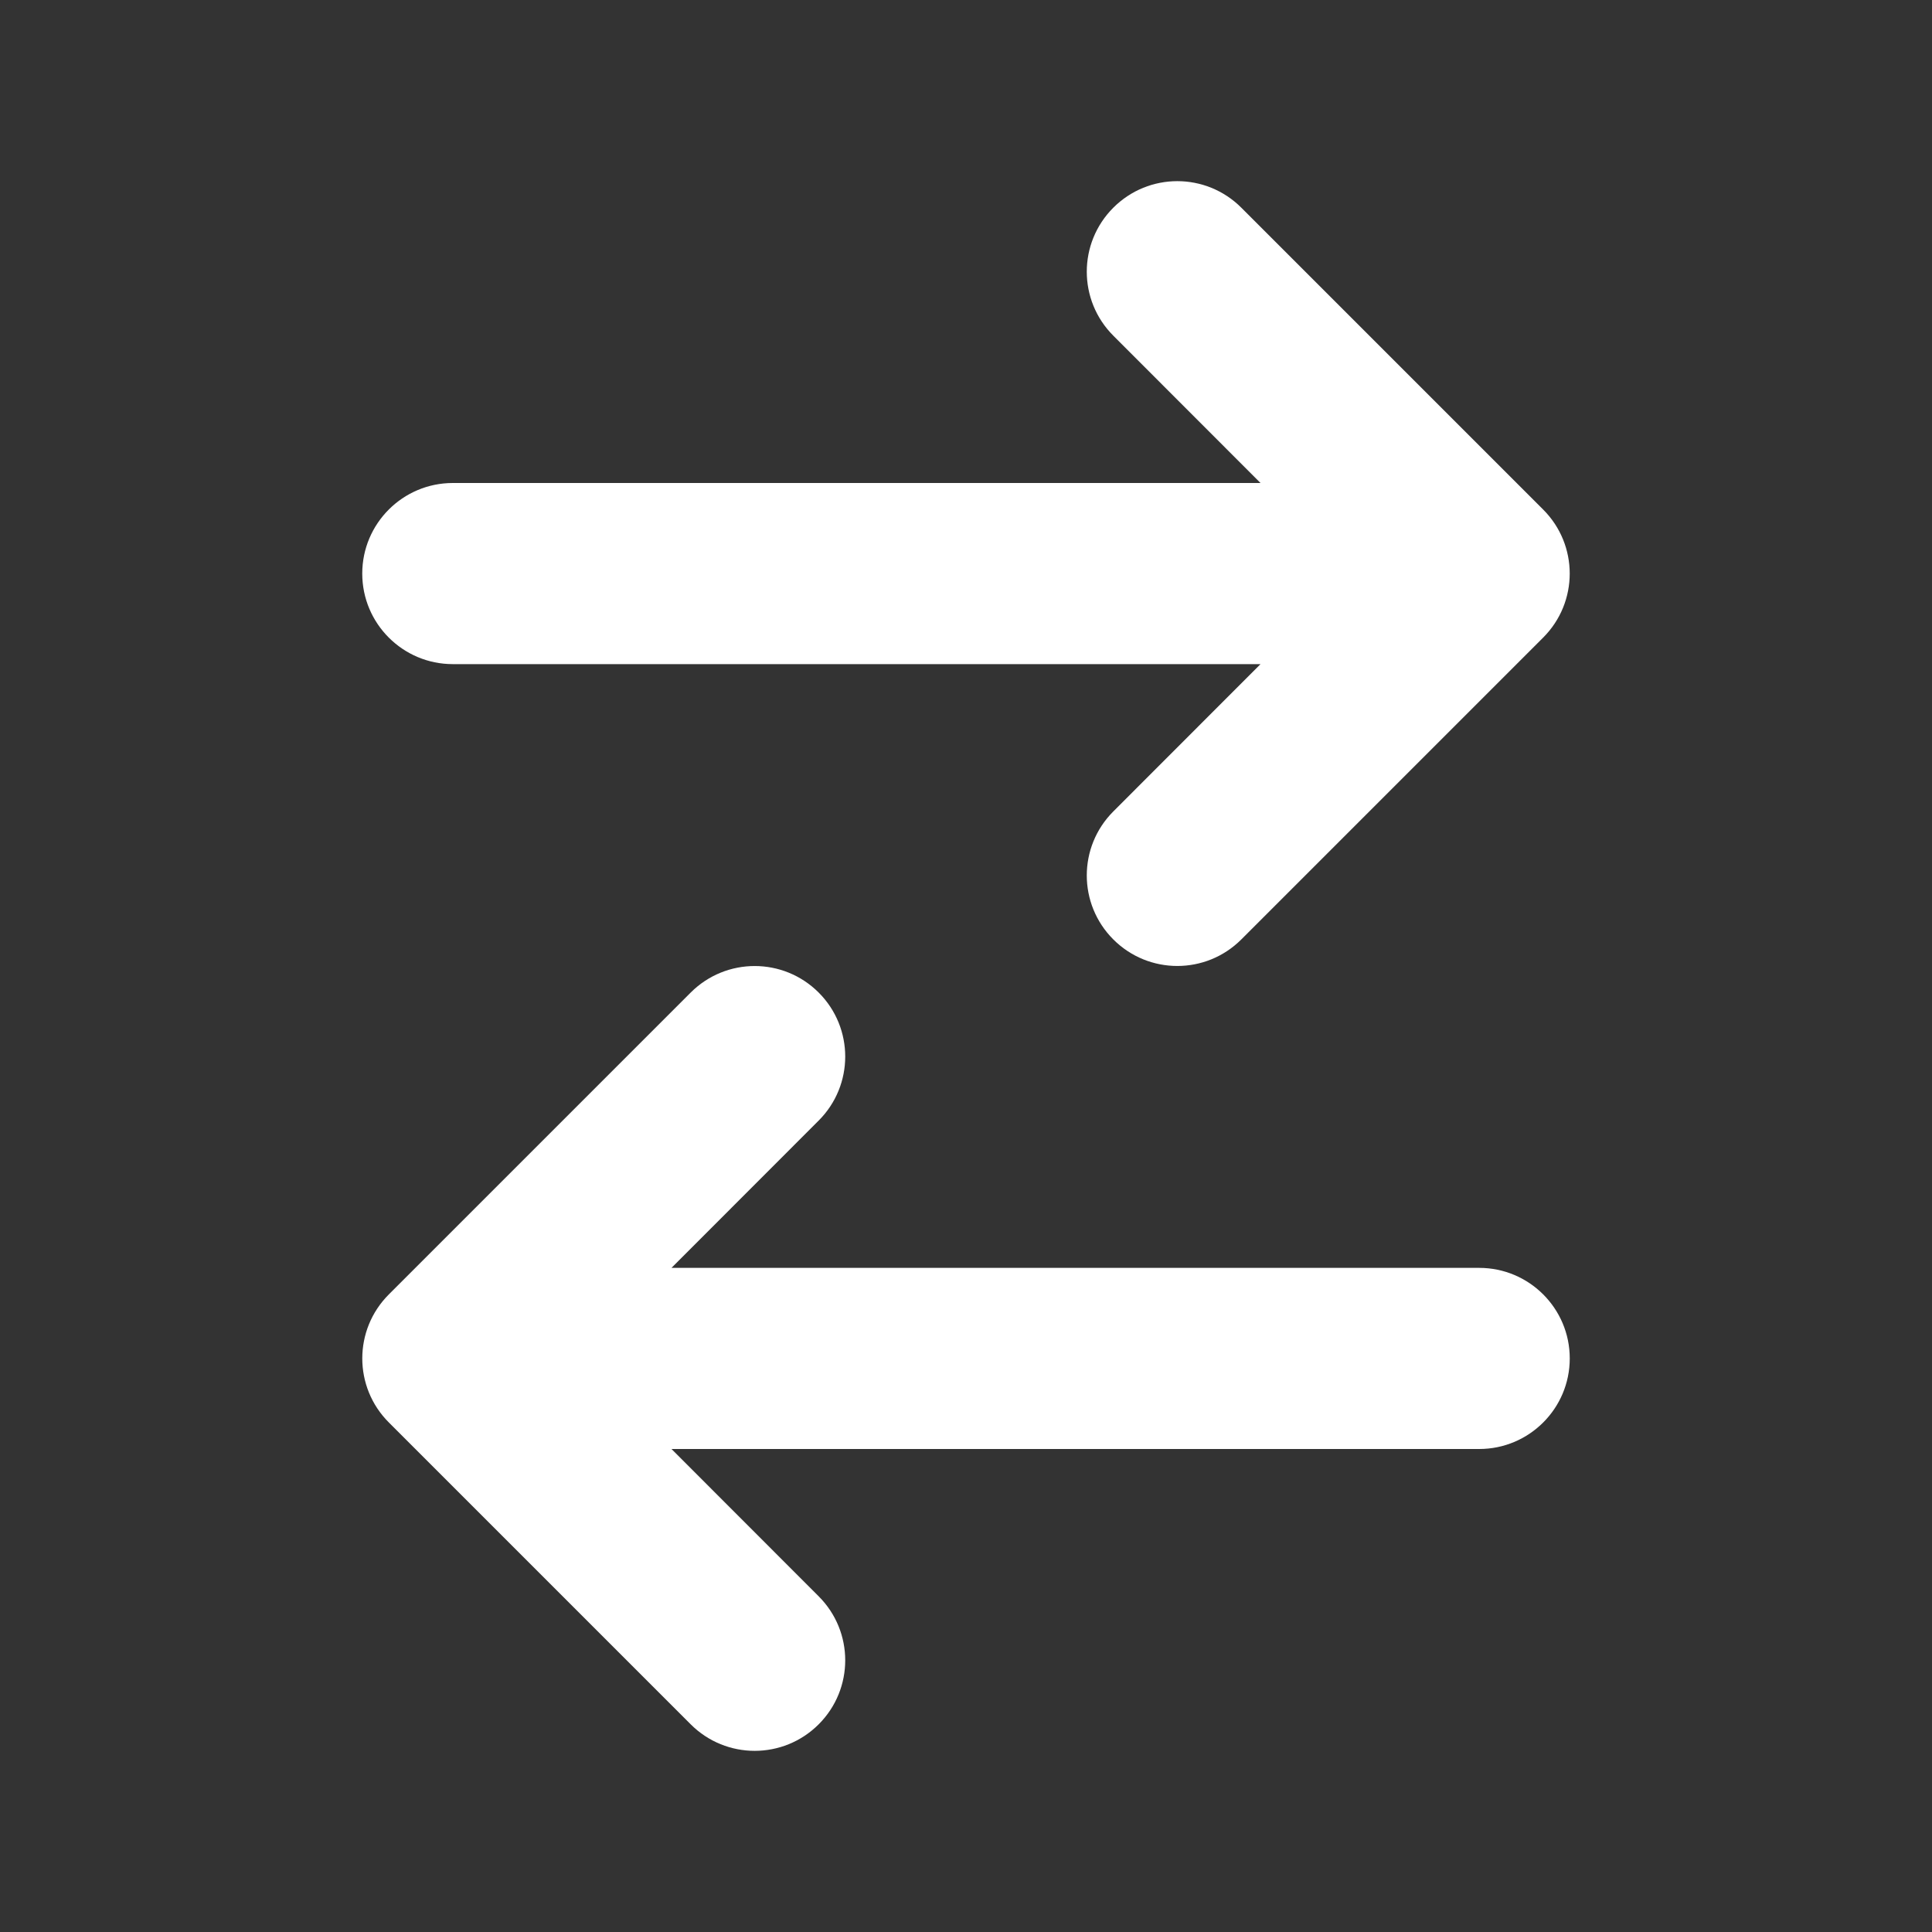 <svg width="16" height="16" viewBox="0 0 16 16" fill="none" xmlns="http://www.w3.org/2000/svg">
<rect x="0" y="0" width="16" height="16" fill="#333333" stroke="none"/>
<path d="M10.28 1.72C9.987 1.427 9.513 1.427 9.22 1.72C8.927 2.013 8.927 2.487 9.22 2.78L10.439 4H3.75C3.336 4 3 4.336 3 4.75C3 5.164 3.336 5.5 3.75 5.5H10.439L9.22 6.72C8.927 7.013 8.927 7.487 9.22 7.78C9.513 8.073 9.987 8.073 10.28 7.78L12.78 5.28C13.073 4.987 13.073 4.513 12.78 4.22L10.28 1.72ZM6.78 9.28C7.073 8.987 7.073 8.513 6.78 8.22C6.487 7.927 6.013 7.927 5.72 8.22L3.22 10.72C2.927 11.013 2.927 11.487 3.22 11.78L5.72 14.28C6.013 14.573 6.487 14.573 6.78 14.28C7.073 13.987 7.073 13.513 6.78 13.22L5.561 12H12.25C12.664 12 13 11.664 13 11.25C13 10.836 12.664 10.5 12.25 10.5H5.561L6.78 9.28Z" fill="#ffffff"/>
</svg>
